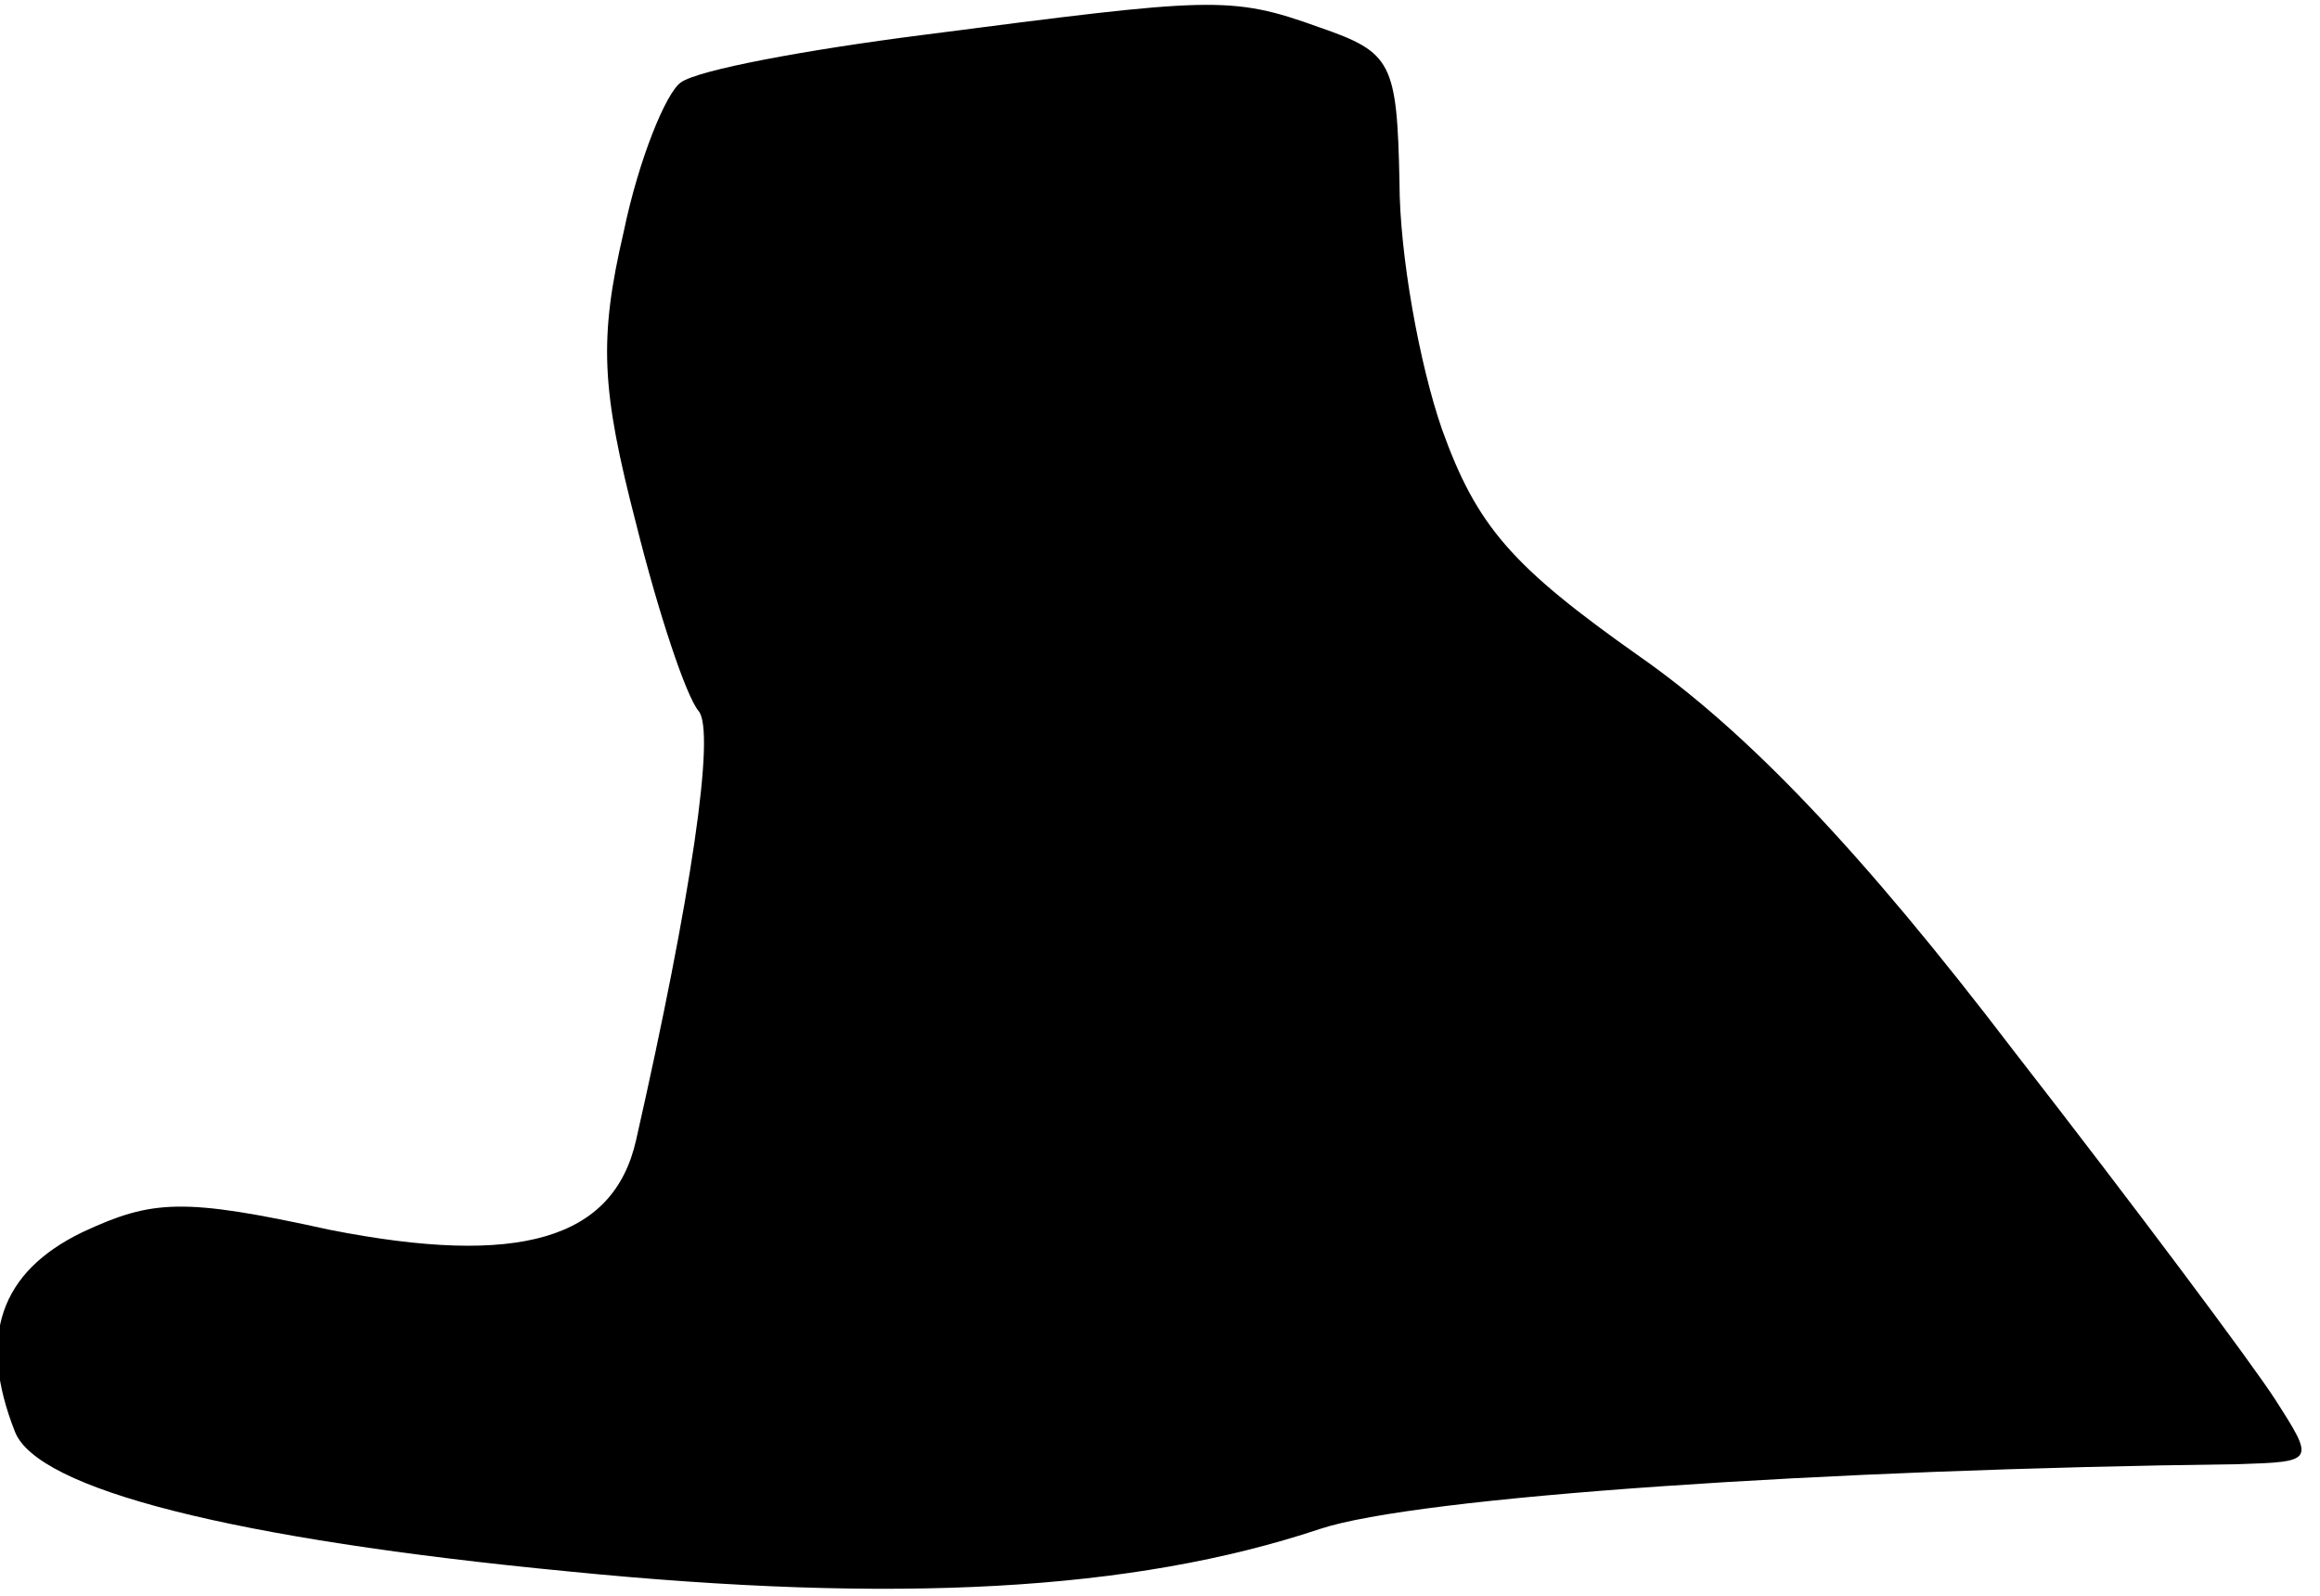 <?xml version="1.0" standalone="no"?>
<!DOCTYPE svg PUBLIC "-//W3C//DTD SVG 20010904//EN"
 "http://www.w3.org/TR/2001/REC-SVG-20010904/DTD/svg10.dtd">
<svg version="1.0" xmlns="http://www.w3.org/2000/svg"
 width="93pt" height="64pt" viewBox="0 0 93 64"
 preserveAspectRatio="xMidYMid meet">
<g transform="translate(0,64) scale(0.1,-0.1)"
fill="#000000" stroke="none">
<path fill="#000000" stroke="none" d="M370 626 c-47 -6 -90 -14 -97 -19 -6
-4 -17 -31 -23 -60 -10 -43 -9 -63 5 -117 9 -36 20 -69 25 -75 7 -8 -3 -75
-25 -172 -9 -40 -47 -51 -123 -36 -59 13 -71 12 -99 -1 -33 -16 -42 -42 -27
-80 9 -23 87 -43 222 -56 131 -13 226 -8 301 17 39 13 203 24 368 26 31 1 31
1 15 26 -9 14 -56 77 -105 140 -61 80 -107 128 -150 158 -51 36 -65 52 -79 91
-9 26 -17 70 -17 99 -1 48 -3 52 -32 62 -36 13 -43 12 -159 -3z"/>
</g>
</svg>
